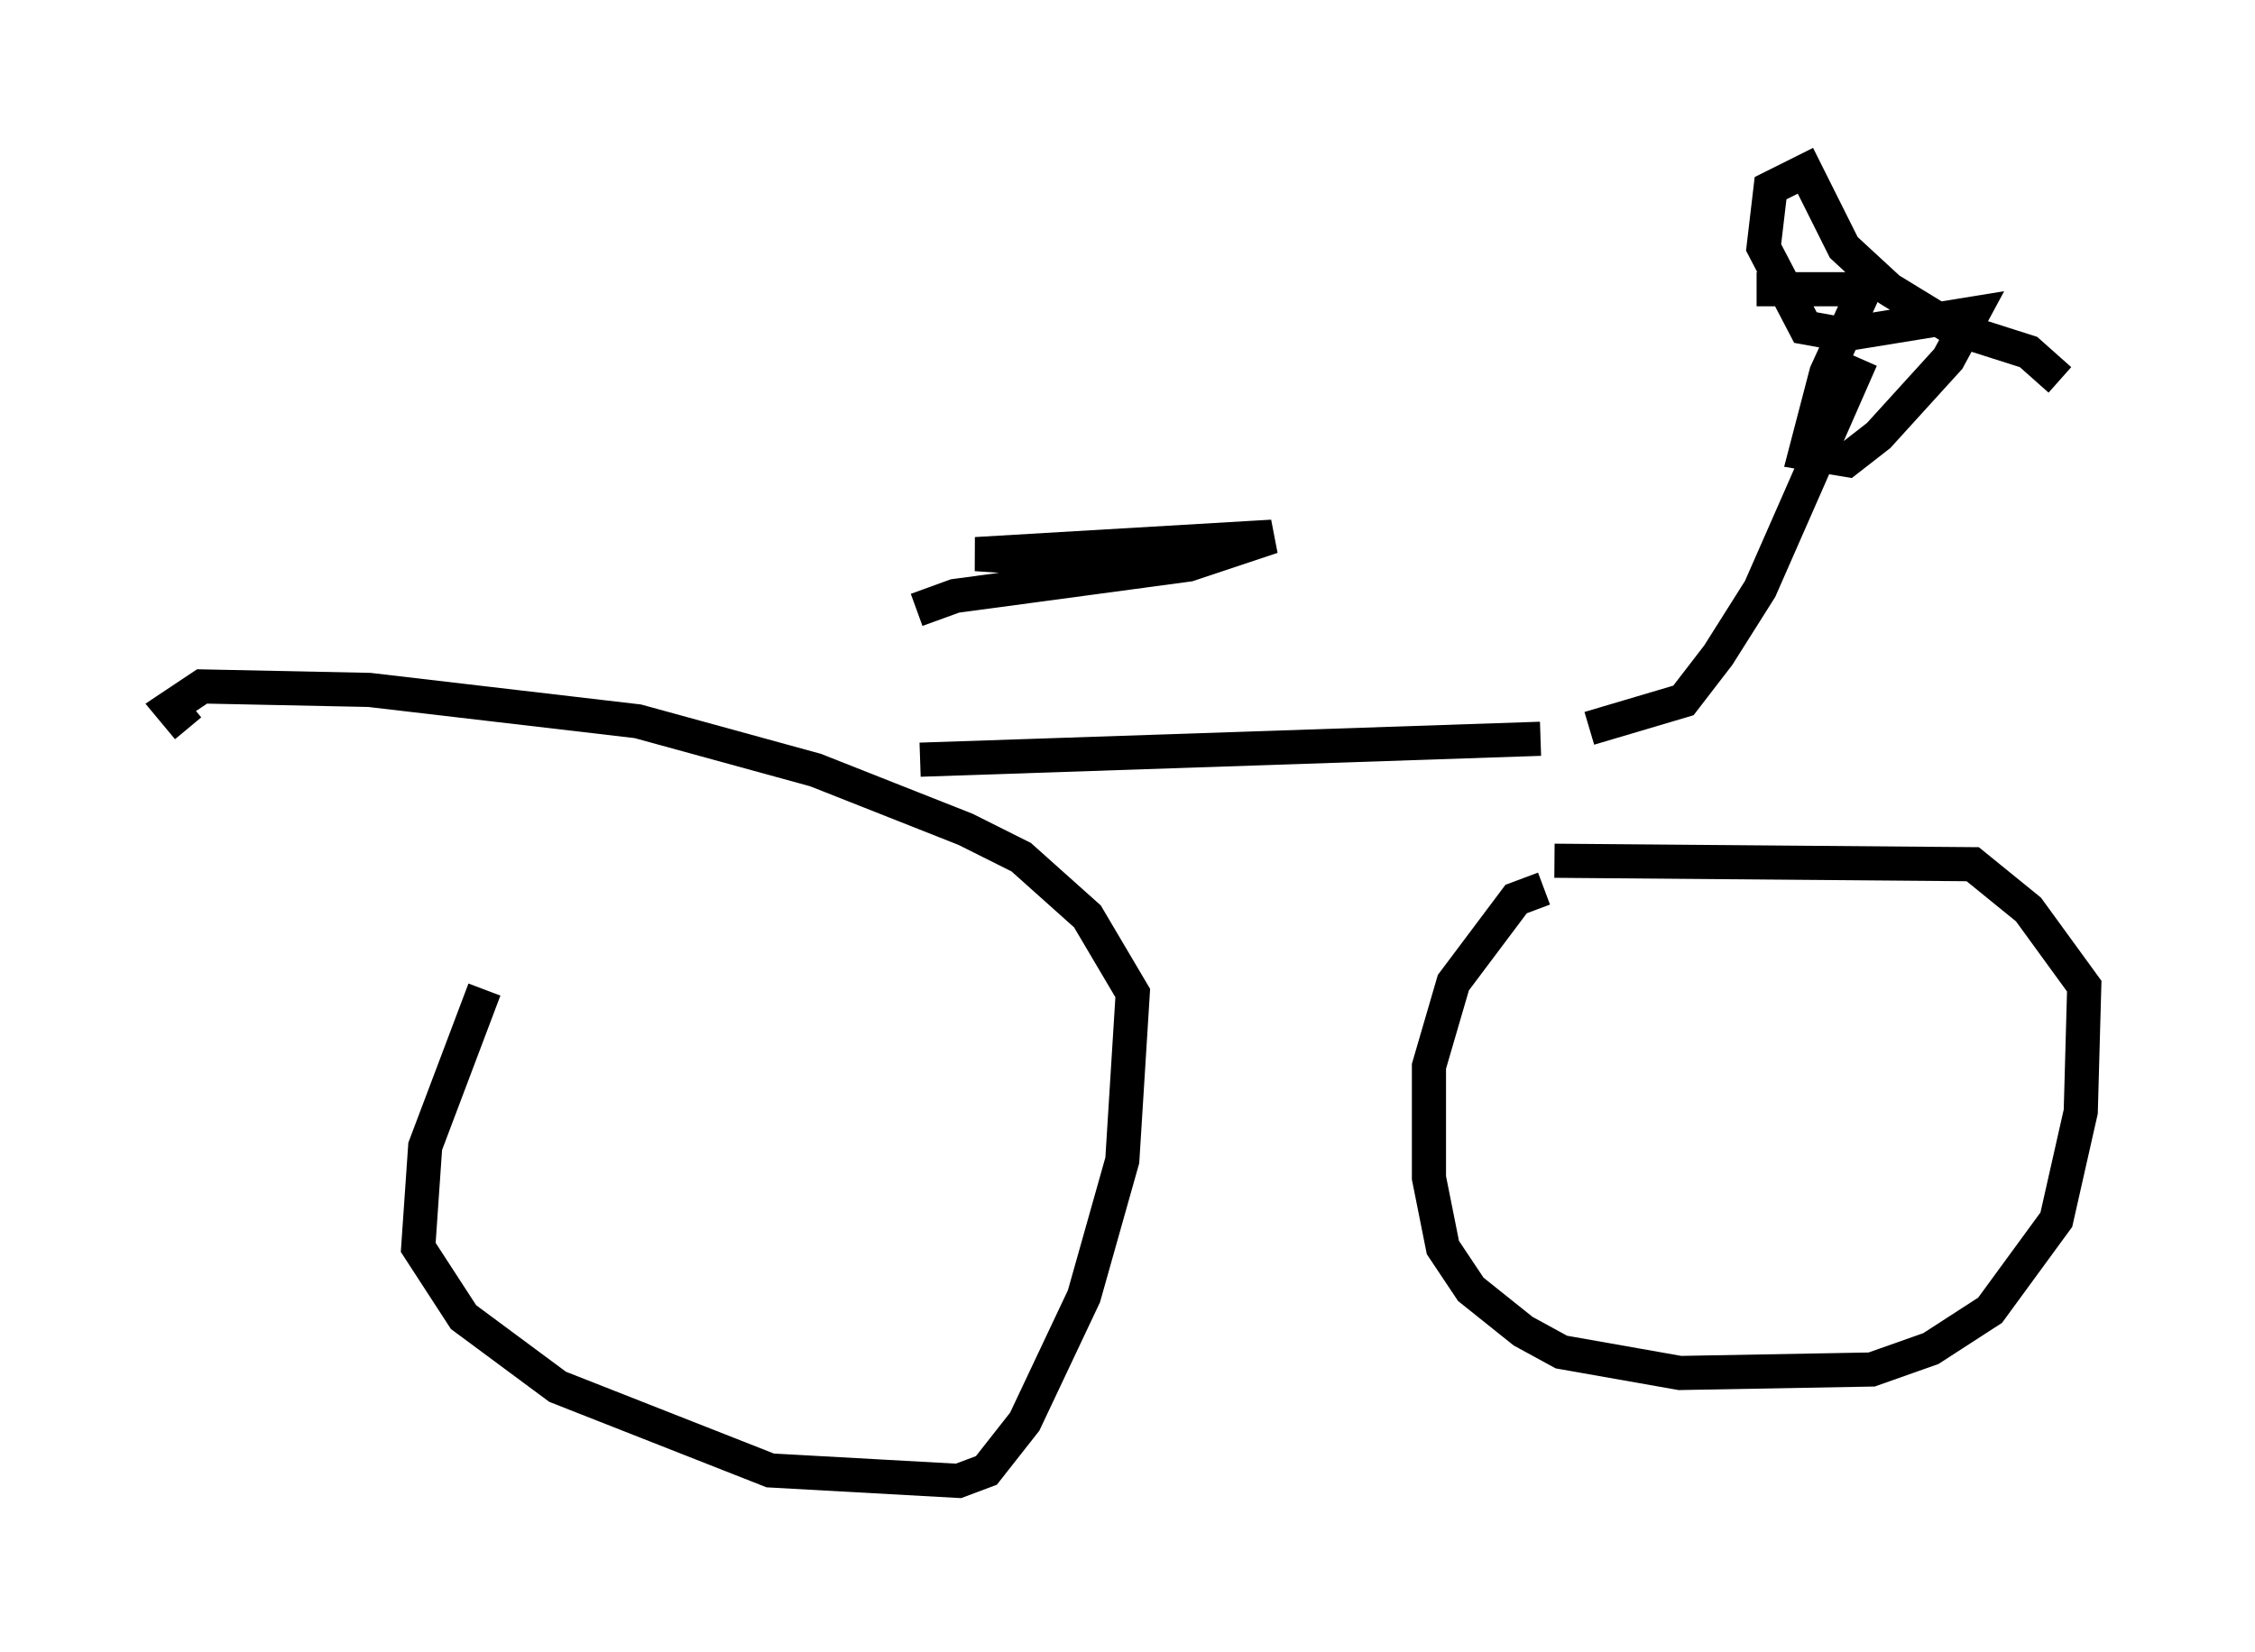 <?xml version="1.0" encoding="utf-8" ?>
<svg baseProfile="full" height="48.384" version="1.1" width="66.044" xmlns="http://www.w3.org/2000/svg" xmlns:ev="http://www.w3.org/2001/xml-events" xmlns:xlink="http://www.w3.org/1999/xlink"><defs /><rect fill="white" height="48.384" width="66.044" x="0" y="0" /><path d="M17.761, 24.192 m-3.573, 4.798 l-1.735, 4.594 -0.204, 2.96 l1.327, 2.042 2.756, 2.042 l6.227, 2.45 5.513, 0.306 l0.817, -0.306 1.123, -1.429 l1.735, -3.675 1.123, -3.981 l0.306, -4.9 -1.327, -2.246 l-1.94, -1.735 -1.633, -0.817 l-4.39, -1.735 -5.206, -1.429 l-7.861, -0.919 -4.9, -0.102 l-0.919, 0.613 0.51, 0.613 m39.711, 4.696 l-0.817, 0.306 -1.838, 2.45 l-0.715, 2.45 0.0, 3.267 l0.408, 2.042 0.817, 1.225 l1.531, 1.225 1.123, 0.613 l3.471, 0.613 5.615, -0.102 l1.735, -0.613 1.735, -1.123 l1.94, -2.654 0.715, -3.165 l0.102, -3.675 -1.633, -2.246 l-1.633, -1.327 -12.25, -0.102 m-18.579, -2.96 l18.171, -0.613 m1.429, -0.306 l2.756, -0.817 1.021, -1.327 l1.225, -1.94 2.96, -6.738 m-3.063, -2.042 l3.165, 0.0 -1.123, 2.45 l-0.613, 2.348 1.225, 0.204 l0.919, -0.715 2.042, -2.246 l0.715, -1.327 -3.777, 0.613 l-1.123, -0.204 -1.225, -2.348 l0.204, -1.735 1.021, -0.51 l1.123, 2.246 1.327, 1.225 l1.838, 1.123 2.246, 0.715 l0.919, 0.817 m-28.788, 5.308 l-2.96, -0.204 8.677, -0.51 l-2.45, 0.817 -6.84, 0.919 l-1.123, 0.408 " fill="none" stroke="black" stroke-width="1" /></svg>